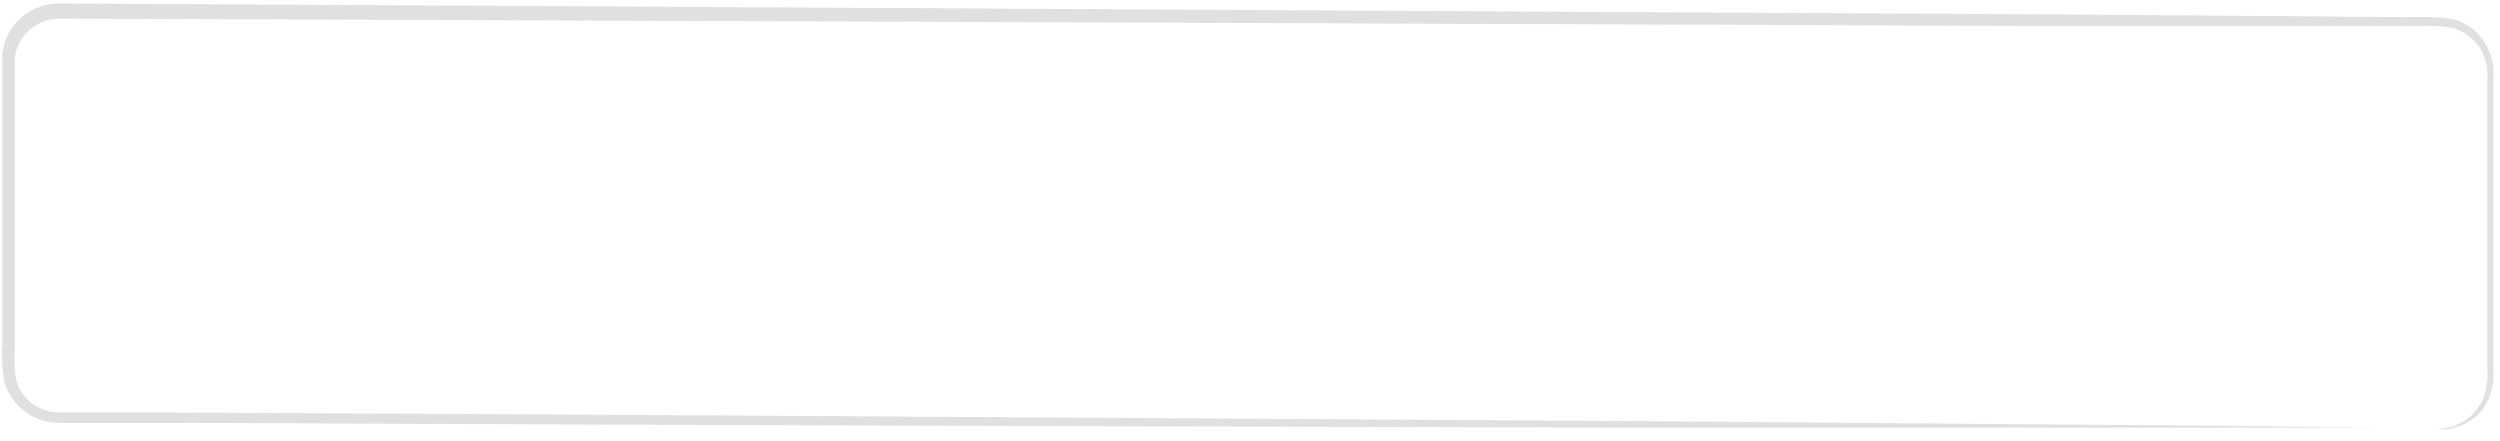 <svg width="119" height="21" viewBox="0 0 119 21" fill="none" xmlns="http://www.w3.org/2000/svg">
<path d="M116.052 20.425C116.285 20.398 116.515 20.356 116.742 20.299C117.061 20.197 117.355 20.029 117.605 19.805C117.854 19.582 118.053 19.307 118.189 19.001C118.369 18.537 118.44 18.038 118.396 17.542C118.396 16.979 118.396 16.393 118.396 15.716C118.396 14.395 118.396 12.867 118.396 11.121V3.827C118.45 3.299 118.334 2.768 118.063 2.311C117.772 1.852 117.329 1.51 116.811 1.346C116.239 1.24 115.656 1.206 115.076 1.243H98.547L2.809 0.887C2.294 0.888 1.797 1.076 1.41 1.417C1.023 1.757 0.774 2.226 0.707 2.736C0.707 3.885 0.707 5.033 0.707 6.182C0.707 8.479 0.707 10.777 0.707 13.074C0.707 14.223 0.707 15.371 0.707 16.52C0.664 17.053 0.687 17.589 0.776 18.116C0.913 18.585 1.21 18.991 1.614 19.265C2.036 19.54 2.536 19.669 3.038 19.633H8.035L33.454 19.77L76.493 20.035L105.508 20.264L113.399 20.356H105.508H76.493L33.454 20.23L8.035 20.127H3.038C2.417 20.169 1.799 20.003 1.281 19.656C0.758 19.294 0.377 18.762 0.201 18.151C0.098 17.567 0.068 16.973 0.109 16.382C0.109 15.233 0.109 14.085 0.109 12.936C0.109 10.639 0.109 8.342 0.109 6.044C0.109 4.896 0.109 3.747 0.109 2.541C0.191 1.885 0.509 1.282 1.004 0.844C1.499 0.406 2.136 0.164 2.797 0.163L98.536 0.692L115.065 0.818C115.68 0.78 116.298 0.823 116.902 0.944C117.499 1.139 118.003 1.549 118.315 2.093C118.612 2.599 118.741 3.186 118.683 3.77C118.683 4.31 118.683 4.85 118.683 5.367C118.683 7.446 118.683 9.352 118.683 11.11C118.683 12.867 118.683 14.349 118.683 15.704C118.683 16.359 118.683 16.968 118.683 17.531C118.727 18.044 118.644 18.561 118.442 19.035C118.293 19.352 118.077 19.633 117.809 19.859C117.542 20.085 117.228 20.251 116.891 20.345C116.622 20.437 116.334 20.465 116.052 20.425Z" fill="#E0E0E0"/>
</svg>
